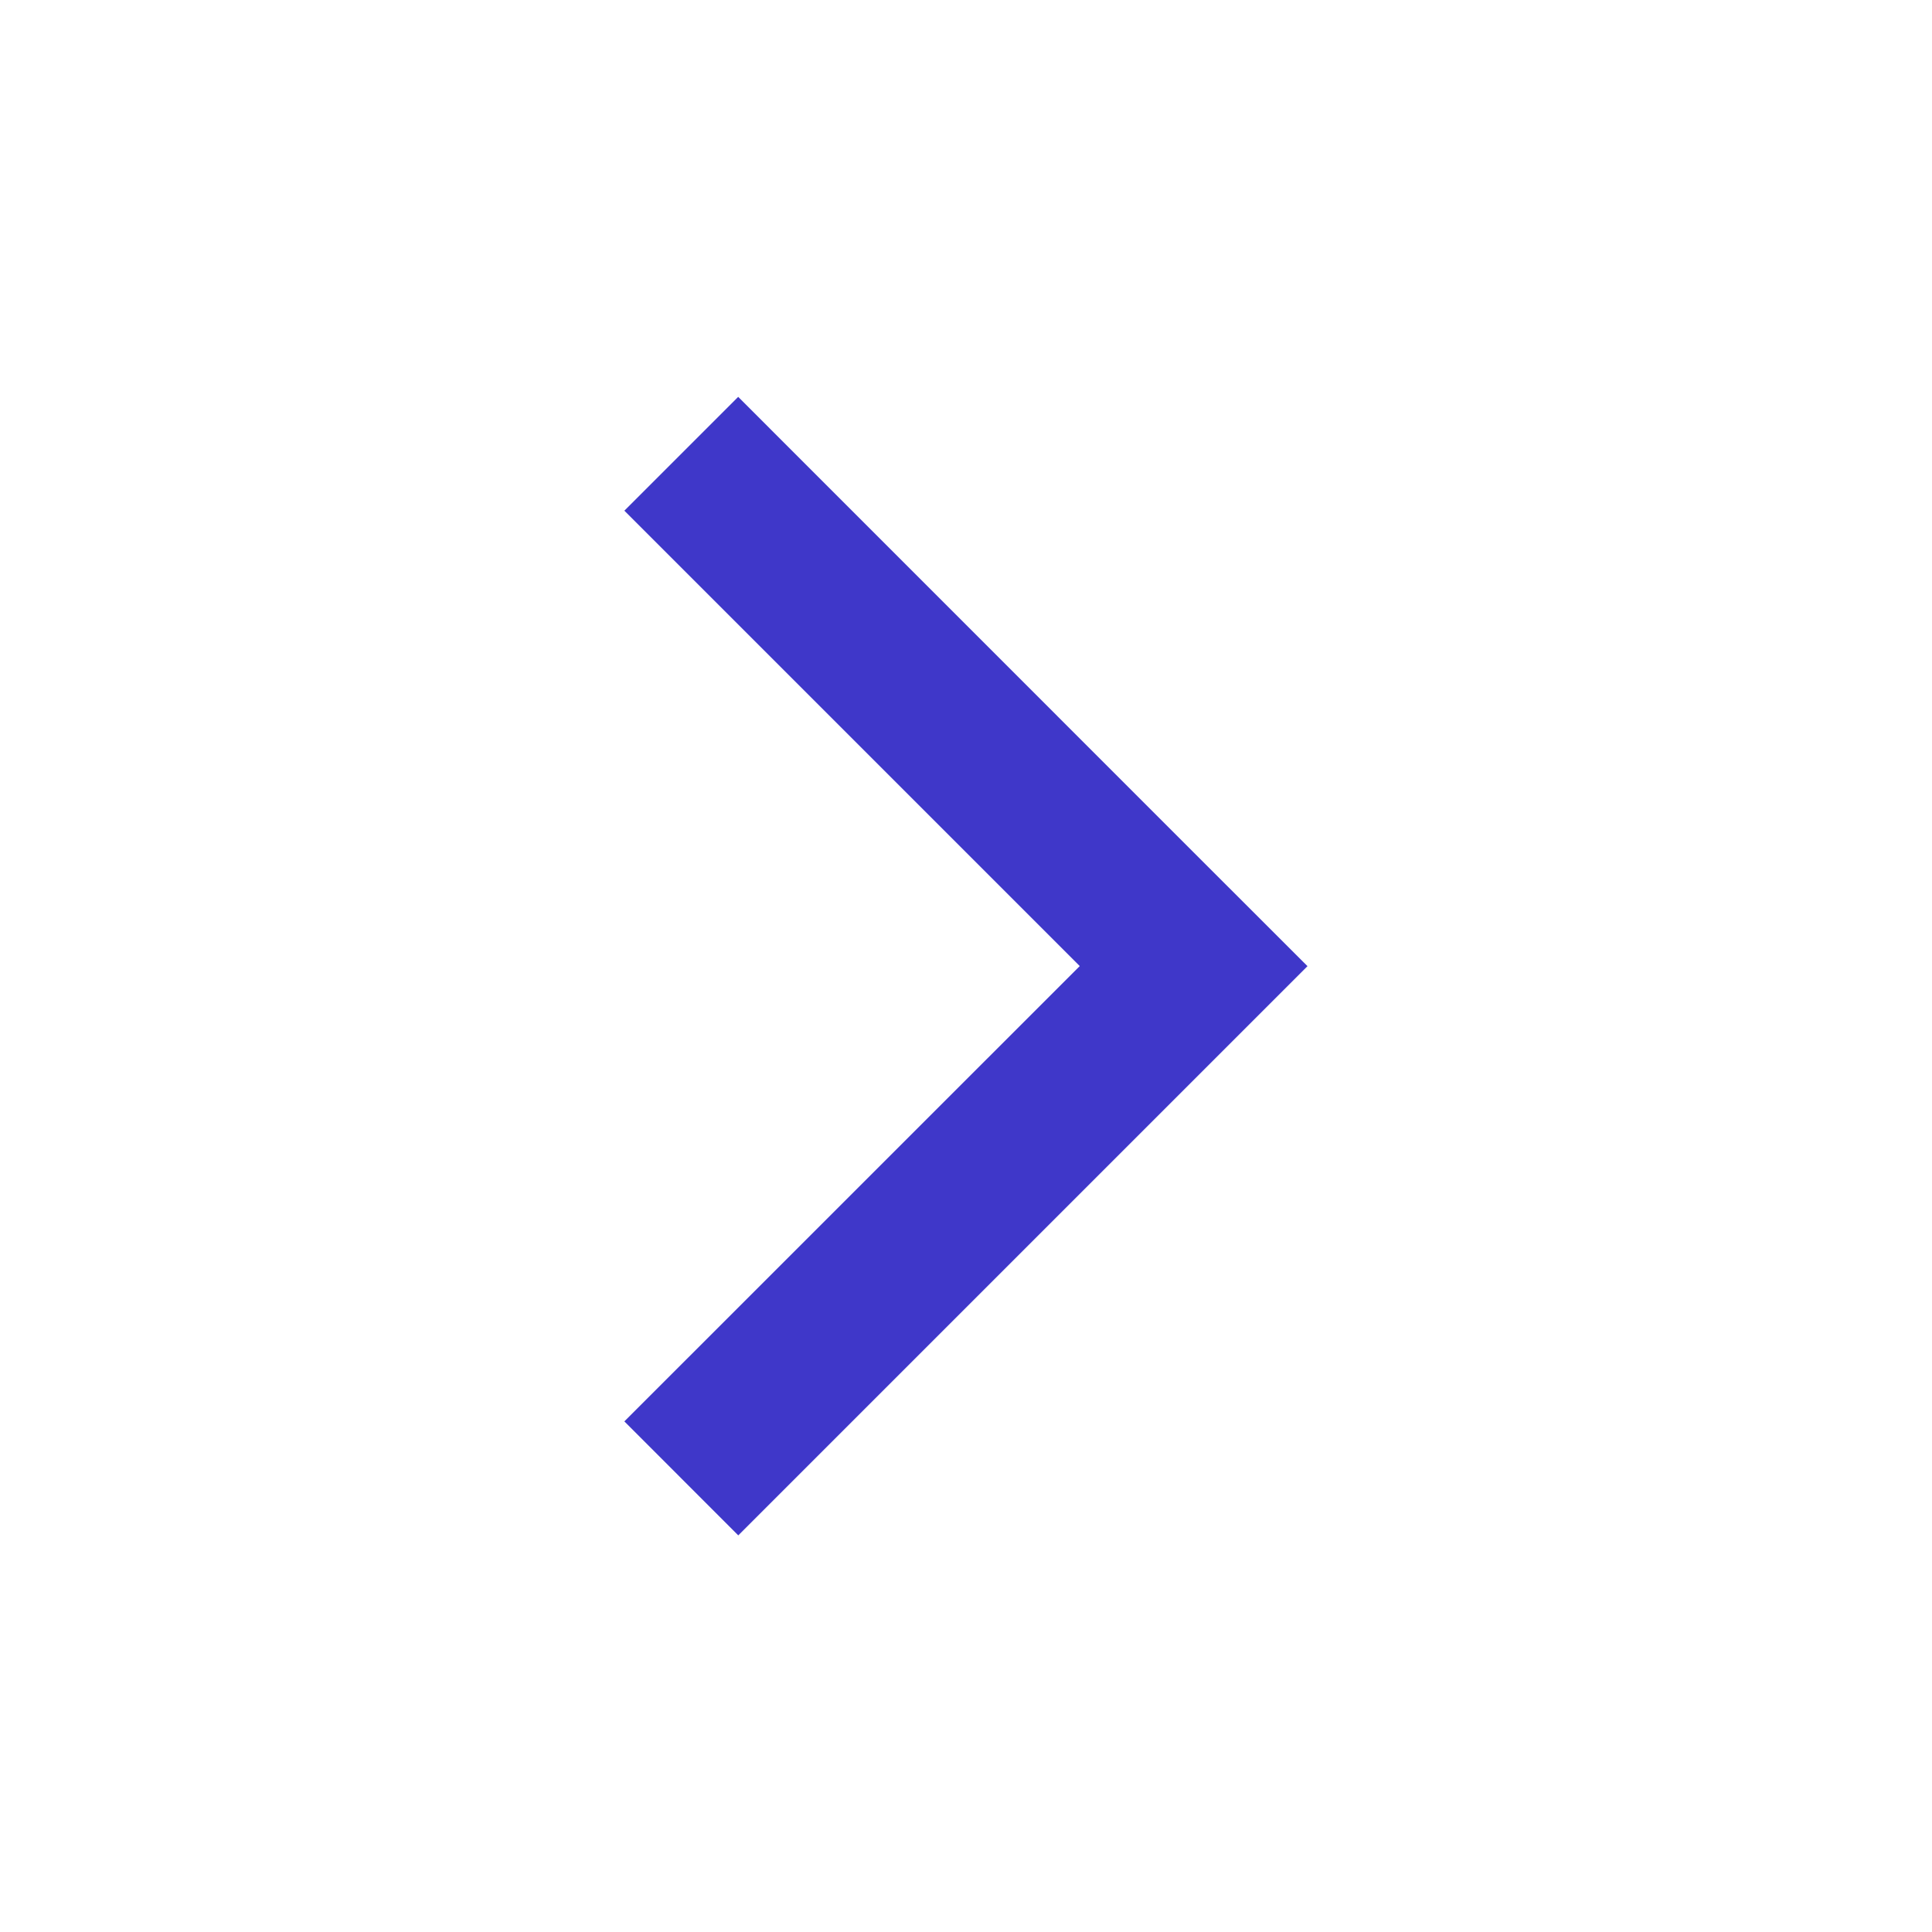 <svg xmlns="http://www.w3.org/2000/svg" width="24" height="24" viewBox="0 0 24 24">
    <path style="fill:none" d="M0 0h24v24H0z"/>
    <path data-name="패스 446" d="m-3712.707-629.272 5.657-5.656-5.657-5.657 1.414-1.414 5.657 5.658 1.415 1.414-7.071 7.071z" transform="translate(3720.463 646.929)" style="fill:#3f37c9"/>
</svg>
